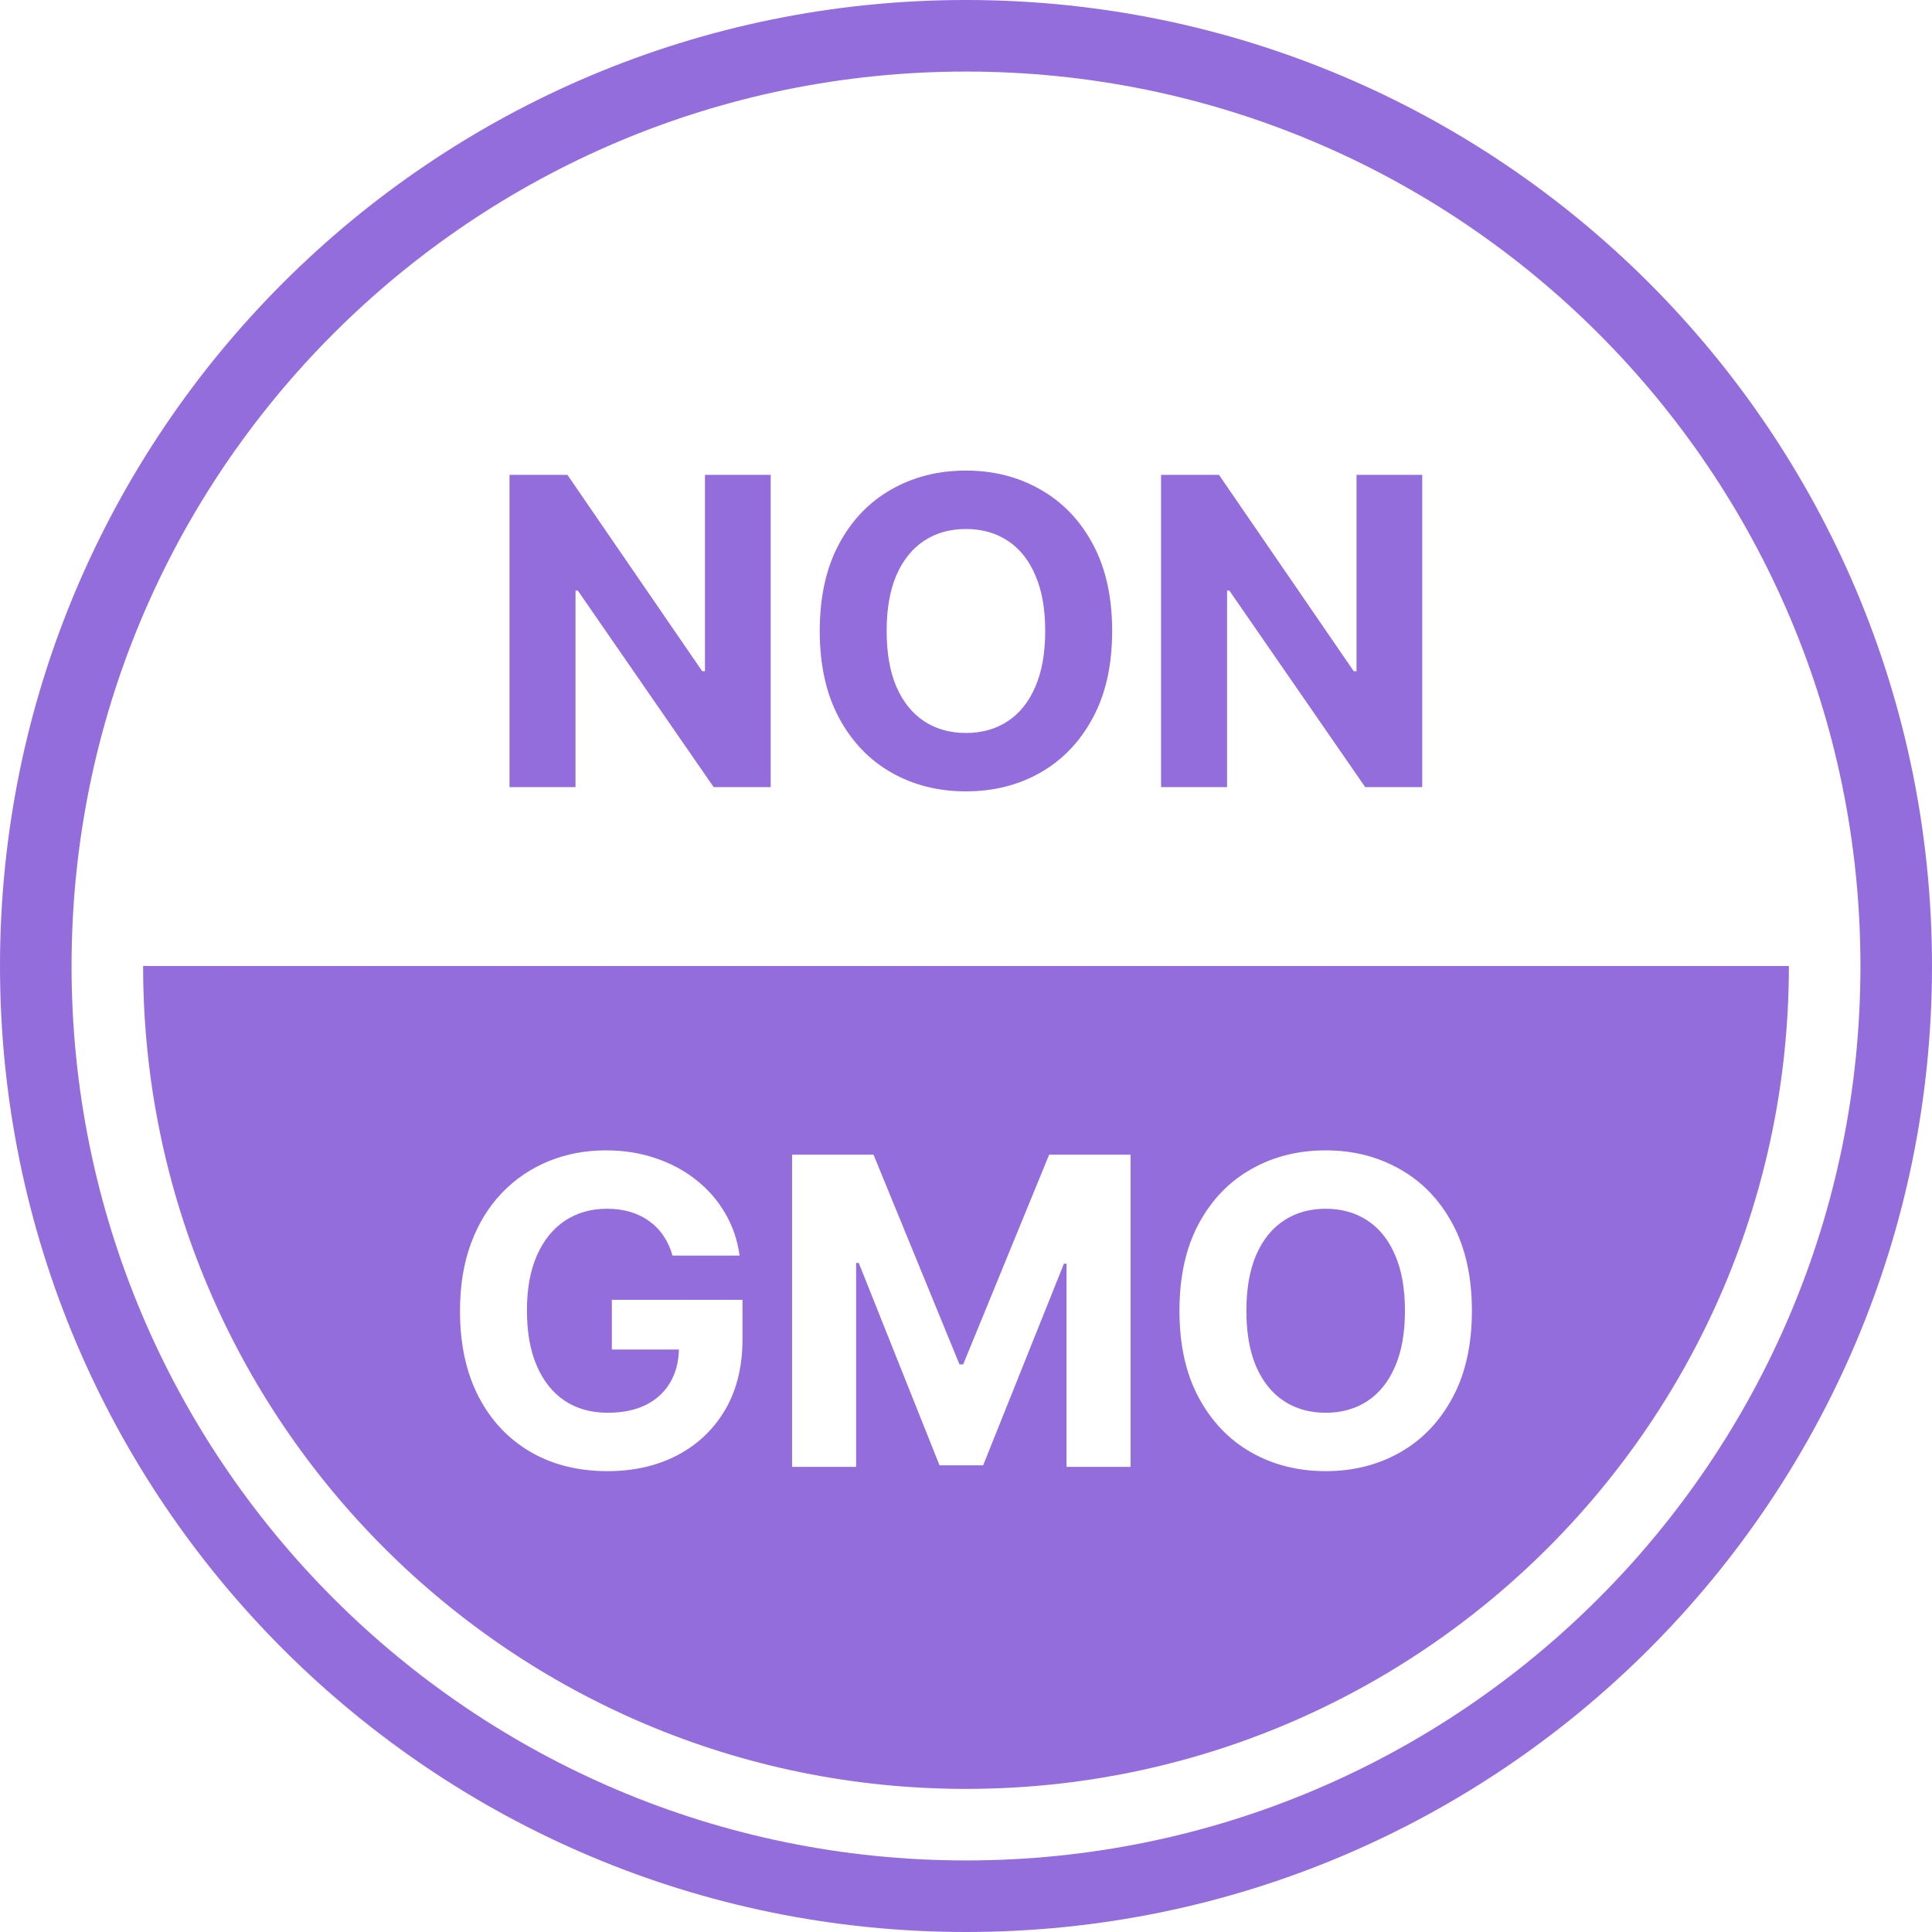 <svg width="54" height="54" viewBox="0 0 54 54" fill="none" xmlns="http://www.w3.org/2000/svg">
<path d="M21.541 13.273V22H19.947L16.15 16.507H16.086V22H14.241V13.273H15.86L19.627 18.761H19.704V13.273H21.541Z" fill="#936DDC"/>
<path d="M31.085 17.636C31.085 18.588 30.905 19.398 30.544 20.065C30.186 20.733 29.697 21.243 29.078 21.595C28.462 21.945 27.768 22.119 26.998 22.119C26.223 22.119 25.527 21.943 24.91 21.591C24.294 21.239 23.807 20.729 23.449 20.061C23.091 19.393 22.912 18.585 22.912 17.636C22.912 16.685 23.091 15.875 23.449 15.207C23.807 14.54 24.294 14.031 24.91 13.682C25.527 13.329 26.223 13.153 26.998 13.153C27.768 13.153 28.462 13.329 29.078 13.682C29.697 14.031 30.186 14.54 30.544 15.207C30.905 15.875 31.085 16.685 31.085 17.636ZM29.214 17.636C29.214 17.02 29.122 16.5 28.937 16.077C28.756 15.653 28.498 15.332 28.166 15.114C27.834 14.895 27.444 14.786 26.998 14.786C26.552 14.786 26.163 14.895 25.831 15.114C25.498 15.332 25.24 15.653 25.055 16.077C24.873 16.5 24.782 17.02 24.782 17.636C24.782 18.253 24.873 18.773 25.055 19.196C25.24 19.619 25.498 19.94 25.831 20.159C26.163 20.378 26.552 20.487 26.998 20.487C27.444 20.487 27.834 20.378 28.166 20.159C28.498 19.94 28.756 19.619 28.937 19.196C29.122 18.773 29.214 18.253 29.214 17.636Z" fill="#936DDC"/>
<path d="M39.752 13.273V22H38.158L34.361 16.507H34.297V22H32.452V13.273H34.071L37.838 18.761H37.915V13.273H39.752Z" fill="#936DDC"/>
<path fill-rule="evenodd" clip-rule="evenodd" d="M27 54C41.912 54 54 41.912 54 27C54 12.088 41.912 0 27 0C12.088 0 0 12.088 0 27C0 41.912 12.088 54 27 54ZM27 52C40.807 52 52 40.807 52 27C52 13.193 40.807 2 27 2C13.193 2 2 13.193 2 27C2 40.807 13.193 52 27 52Z" fill="#936DDC"/>
<path fill-rule="evenodd" clip-rule="evenodd" d="M27 50C14.297 50 4 39.703 4 27H50C50 39.703 39.703 50 27 50ZM18.546 34.544C18.654 34.703 18.738 34.886 18.797 35.094H20.672C20.613 34.662 20.478 34.267 20.268 33.909C20.057 33.548 19.786 33.237 19.454 32.976C19.124 32.715 18.746 32.513 18.32 32.371C17.894 32.226 17.434 32.153 16.939 32.153C16.363 32.153 15.827 32.254 15.333 32.456C14.839 32.658 14.405 32.952 14.033 33.338C13.661 33.724 13.371 34.196 13.164 34.753C12.959 35.307 12.857 35.938 12.857 36.645C12.857 37.565 13.029 38.361 13.373 39.031C13.719 39.699 14.202 40.215 14.822 40.578C15.441 40.939 16.16 41.119 16.978 41.119C17.711 41.119 18.361 40.972 18.93 40.676C19.498 40.378 19.944 39.955 20.268 39.406C20.591 38.855 20.753 38.196 20.753 37.429V36.33H17.101V37.719H18.976C18.968 38.068 18.889 38.372 18.738 38.631C18.581 38.903 18.354 39.115 18.056 39.266C17.761 39.413 17.404 39.487 16.986 39.487C16.526 39.487 16.127 39.376 15.789 39.155C15.451 38.93 15.19 38.605 15.005 38.179C14.82 37.753 14.728 37.236 14.728 36.628C14.728 36.02 14.822 35.506 15.009 35.085C15.197 34.662 15.458 34.34 15.793 34.118C16.131 33.896 16.523 33.785 16.969 33.785C17.208 33.785 17.425 33.815 17.621 33.875C17.82 33.935 17.996 34.021 18.15 34.135C18.306 34.246 18.438 34.382 18.546 34.544ZM24.415 32.273H22.139V41H23.929V35.298H24.002L26.26 40.957H27.479L29.737 35.32H29.81V41H31.6V32.273H29.324L26.921 38.136H26.818L24.415 32.273ZM40.599 39.065C40.959 38.398 41.14 37.588 41.14 36.636C41.14 35.685 40.959 34.875 40.599 34.207C40.241 33.54 39.752 33.031 39.133 32.682C38.516 32.33 37.823 32.153 37.053 32.153C36.278 32.153 35.581 32.33 34.965 32.682C34.349 33.031 33.861 33.54 33.503 34.207C33.145 34.875 32.966 35.685 32.966 36.636C32.966 37.585 33.145 38.394 33.503 39.061C33.861 39.729 34.349 40.239 34.965 40.591C35.581 40.943 36.278 41.119 37.053 41.119C37.823 41.119 38.516 40.945 39.133 40.595C39.752 40.243 40.241 39.733 40.599 39.065ZM38.992 35.077C39.177 35.5 39.269 36.02 39.269 36.636C39.269 37.253 39.177 37.773 38.992 38.196C38.81 38.619 38.553 38.94 38.221 39.159C37.888 39.378 37.499 39.487 37.053 39.487C36.607 39.487 36.218 39.378 35.886 39.159C35.553 38.94 35.295 38.619 35.11 38.196C34.928 37.773 34.837 37.253 34.837 36.636C34.837 36.02 34.928 35.5 35.11 35.077C35.295 34.653 35.553 34.332 35.886 34.114C36.218 33.895 36.607 33.785 37.053 33.785C37.499 33.785 37.888 33.895 38.221 34.114C38.553 34.332 38.81 34.653 38.992 35.077Z" fill="#936DDC"/>
</svg>
